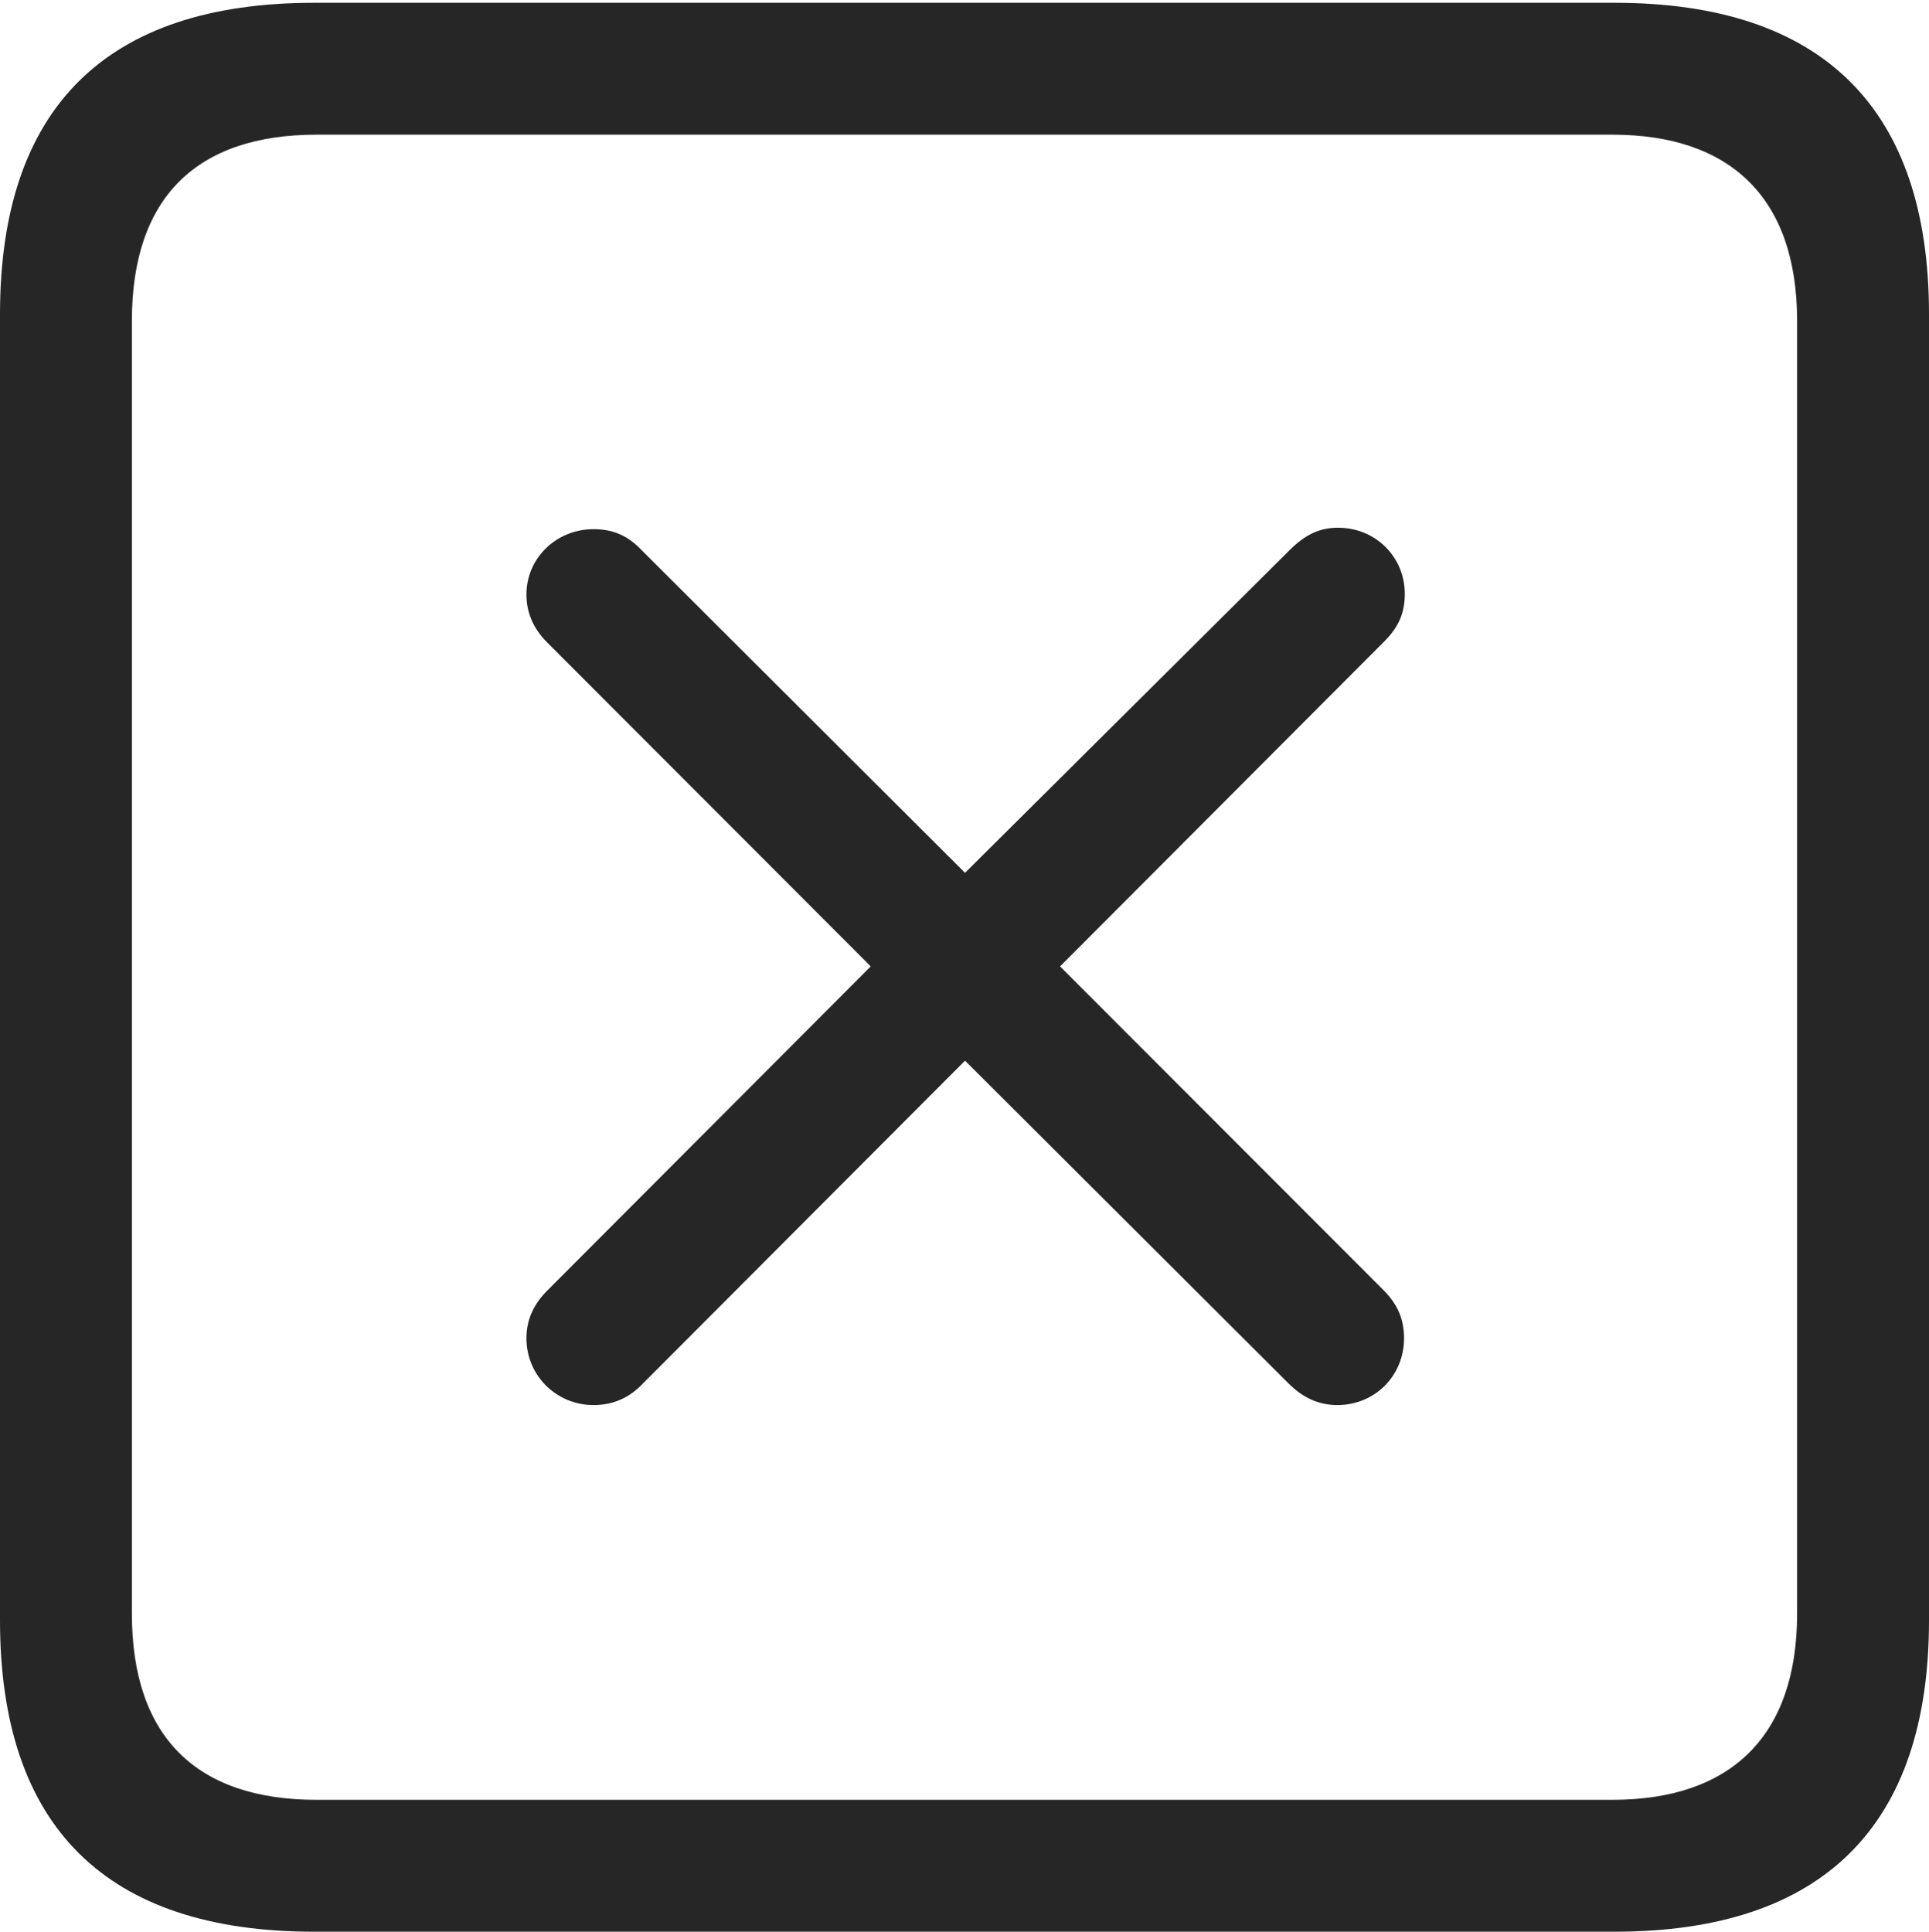 <?xml version="1.0" encoding="UTF-8"?>
<!--Generator: Apple Native CoreSVG 232.5-->
<!DOCTYPE svg
PUBLIC "-//W3C//DTD SVG 1.1//EN"
       "http://www.w3.org/Graphics/SVG/1.1/DTD/svg11.dtd">
<svg version="1.1" xmlns="http://www.w3.org/2000/svg" xmlns:xlink="http://www.w3.org/1999/xlink" width="88.409" height="88.537">
 <g>
  <rect height="88.537" opacity="0" width="88.409" x="0" y="0"/>
  <path d="M14.394 88.537L74.001 88.537C83.573 88.537 88.409 83.656 88.409 74.263L88.409 14.402C88.409 5.009 83.573 0.128 74.001 0.128L14.394 0.128C4.87 0.128 0 4.93 0 14.402L0 74.263C0 83.735 4.87 88.537 14.394 88.537ZM14.506 82.492C9.003 82.492 6.045 79.602 6.045 73.963L6.045 14.702C6.045 9.063 9.003 6.173 14.506 6.173L73.903 6.173C79.297 6.173 82.364 9.063 82.364 14.702L82.364 73.963C82.364 79.602 79.297 82.492 73.903 82.492Z" fill="#000000" fill-opacity="0.85"/>
  <path d="M27.2 64.399C28.111 64.399 28.846 64.065 29.472 63.405L44.229 48.615L59.053 63.405C59.68 64.032 60.395 64.399 61.291 64.399C63.02 64.399 64.35 63.05 64.35 61.337C64.35 60.456 64.05 59.774 63.405 59.129L48.584 44.293L63.439 29.405C64.118 28.726 64.384 28.078 64.384 27.215C64.384 25.536 63.053 24.187 61.325 24.187C60.497 24.187 59.848 24.487 59.139 25.181L44.229 40.005L29.405 25.214C28.778 24.554 28.111 24.254 27.2 24.254C25.506 24.254 24.127 25.57 24.127 27.249C24.127 28.096 24.46 28.827 25.071 29.439L39.907 44.293L25.071 59.163C24.46 59.774 24.127 60.49 24.127 61.337C24.127 63.05 25.506 64.399 27.2 64.399Z" fill="#000000" fill-opacity="0.85"/>
 </g>
</svg>
